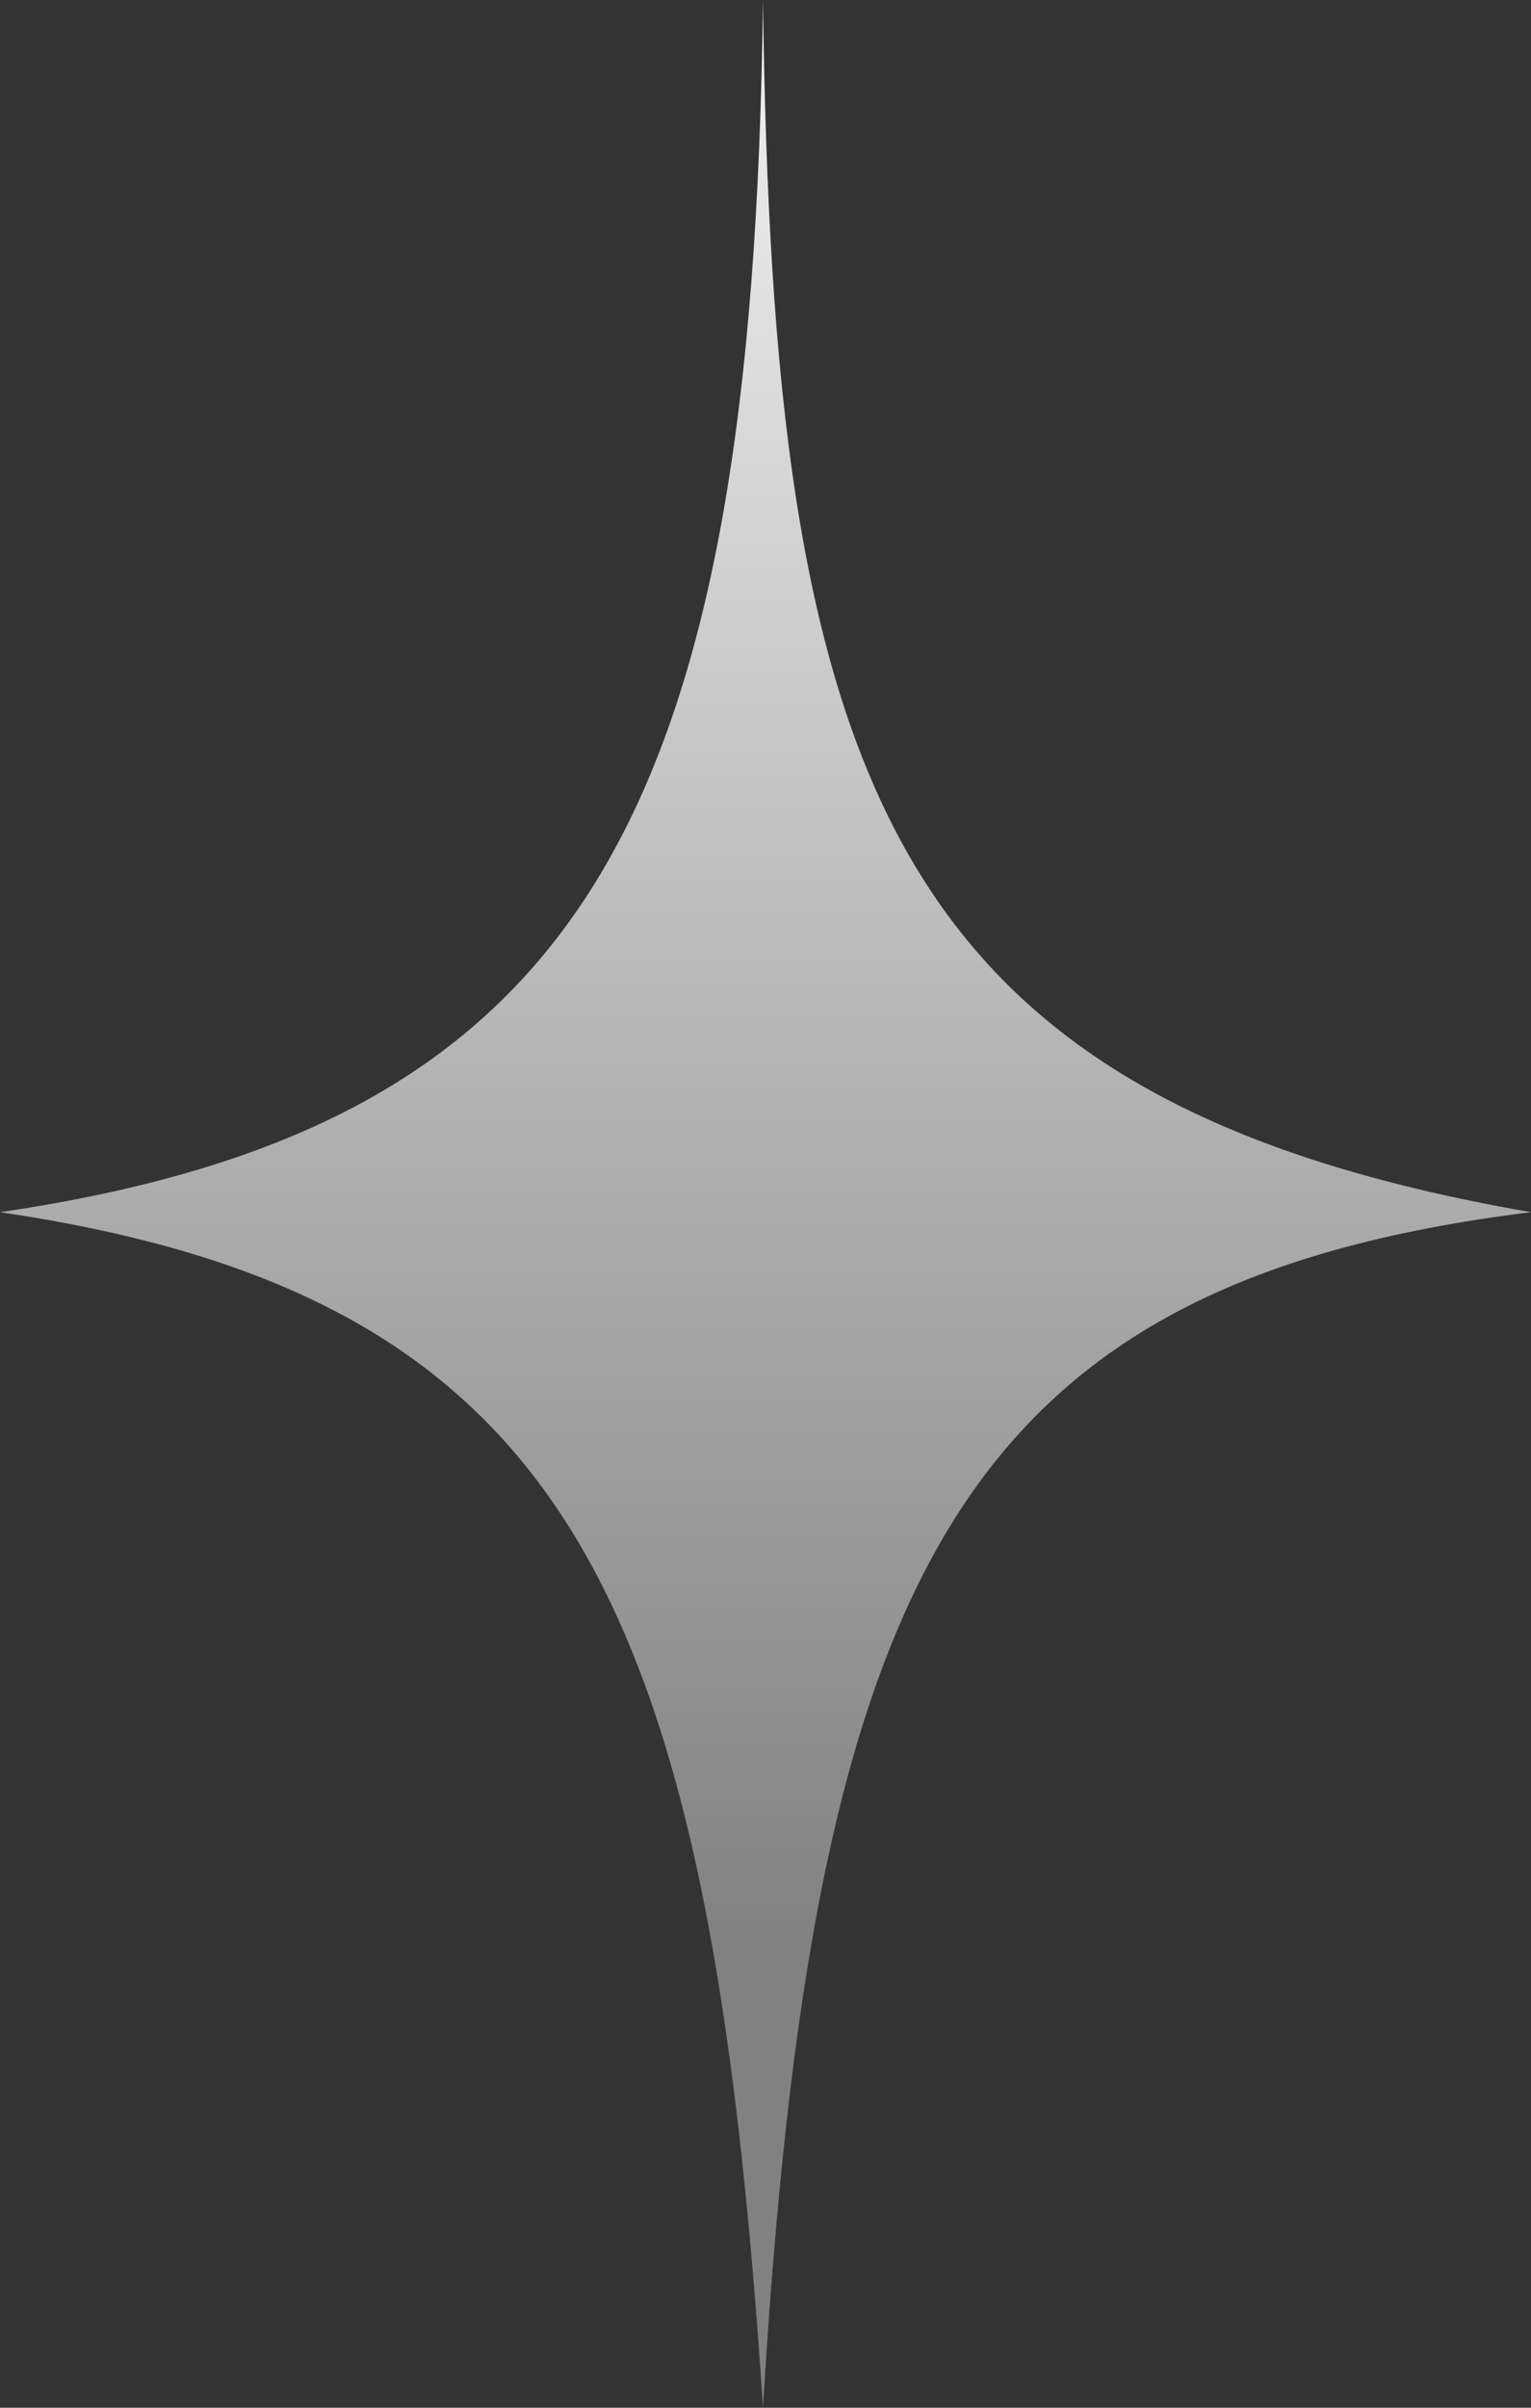 <svg width="14" height="22" viewBox="0 0 14 22" fill="none" xmlns="http://www.w3.org/2000/svg">
<rect x="0" y="0" width="14" height="22" fill="#333333" stroke="none"/>
<path d="M6.977 0C6.885 7.485 5.326 10.294 0 11.076C5.229 11.846 6.491 14.609 6.977 22C7.43 14.454 8.733 11.726 14 11.076C8.115 10.056 7.068 7.115 6.977 0Z" fill="url(#paint0_linear_0_5)"/>
<defs>
<linearGradient id="paint0_linear_0_5" x1="7.099" y1="-6.37291e-09" x2="7.099" y2="17.787" gradientUnits="userSpaceOnUse">
<stop stop-color="#F1F1F1"/>
<stop offset="1" stop-color="#818181"/>
</linearGradient>
</defs>
</svg>
